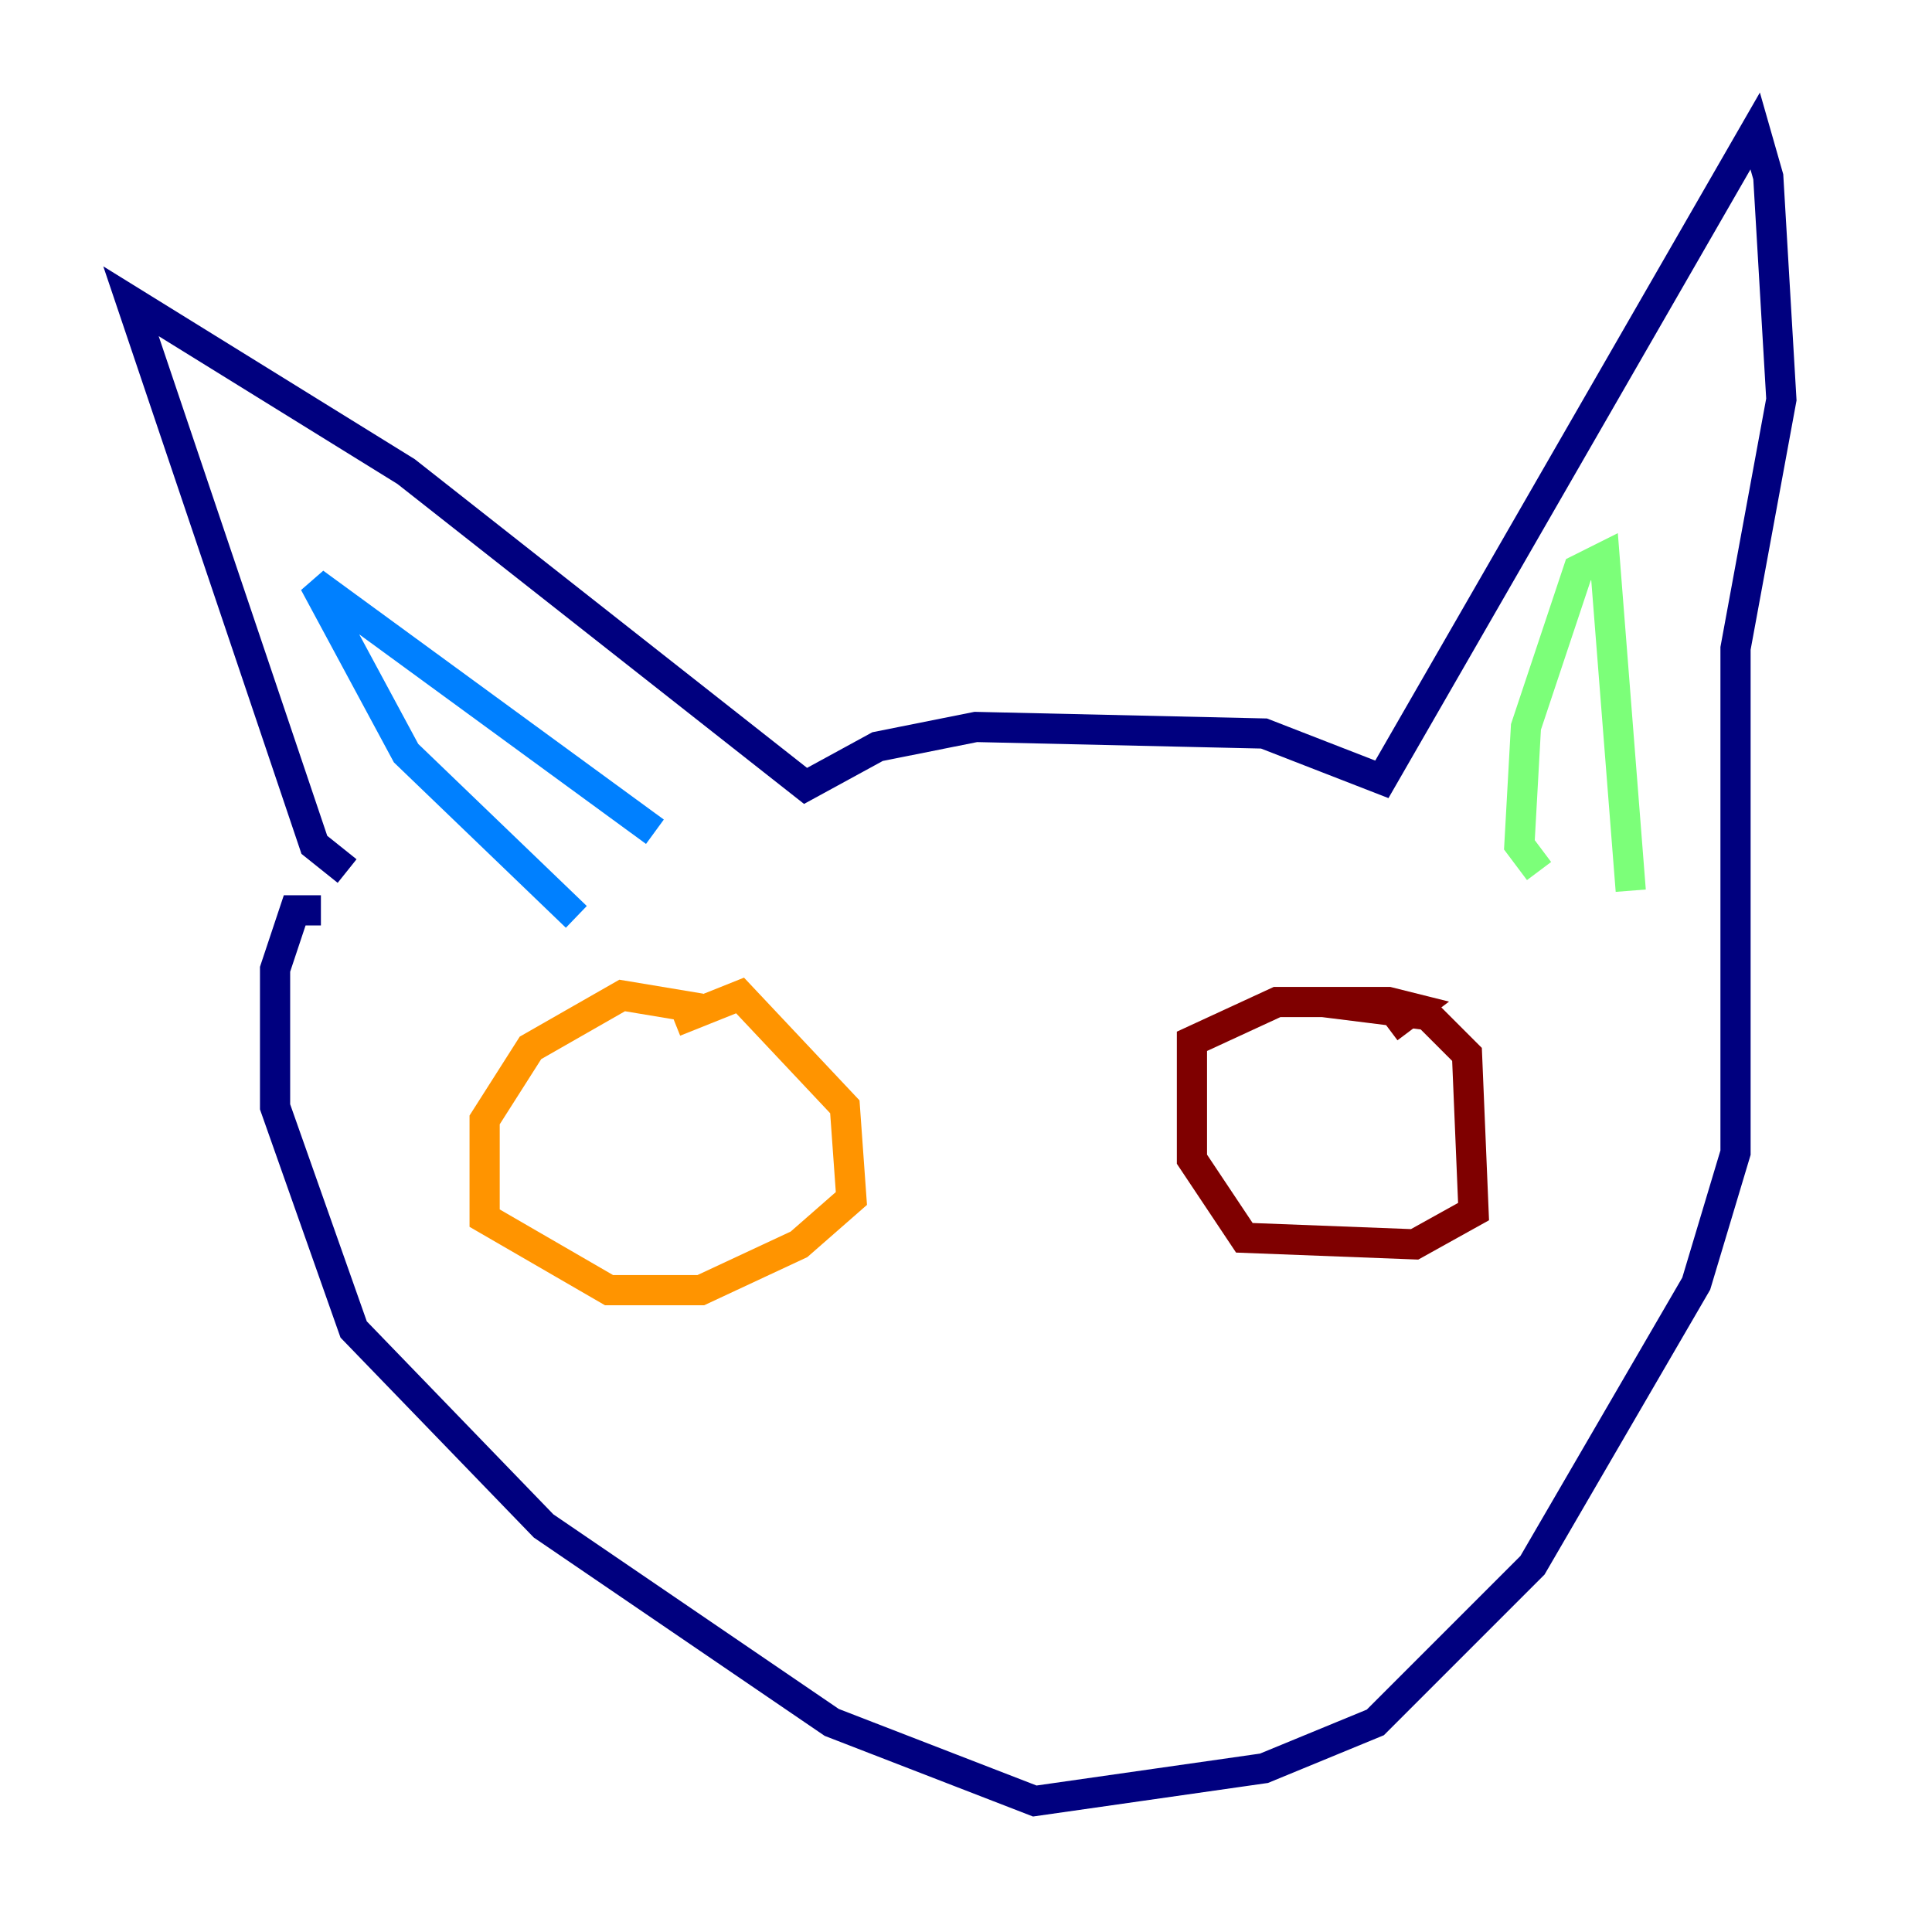 <?xml version="1.0" encoding="utf-8" ?>
<svg baseProfile="tiny" height="128" version="1.2" viewBox="0,0,128,128" width="128" xmlns="http://www.w3.org/2000/svg" xmlns:ev="http://www.w3.org/2001/xml-events" xmlns:xlink="http://www.w3.org/1999/xlink"><defs /><polyline fill="none" points="22.997,57.709 20.827,55.973 8.678,19.959 26.902,31.241 53.37,52.068 58.142,49.464 64.651,48.163 83.742,48.597 91.552,51.634 116.285,8.678 117.153,11.715 118.02,26.468 114.983,42.956 114.983,76.366 112.38,85.044 101.532,103.702 91.119,114.115 83.742,117.153 68.556,119.322 55.105,114.115 36.014,101.098 23.43,88.081 18.224,73.329 18.224,64.217 19.525,60.312 21.261,60.312" stroke="#00007f" stroke-width="2" /><polyline fill="none" points="38.183,60.746 26.902,49.898 20.827,38.617 43.39,55.105" stroke="#0080ff" stroke-width="2" /><polyline fill="none" points="101.966,57.709 100.664,55.973 101.098,48.163 104.57,37.749 106.305,36.881 108.041,59.01" stroke="#7cff79" stroke-width="2" /><polyline fill="none" points="46.427,66.82 41.22,65.953 35.146,69.424 32.108,74.197 32.108,80.705 40.352,85.478 46.427,85.478 52.936,82.441 56.407,79.403 55.973,73.329 49.031,65.953 44.691,67.688" stroke="#ff9400" stroke-width="2" /><polyline fill="none" points="91.986,68.122 93.722,66.82 91.986,66.386 84.61,66.386 78.969,68.99 78.969,76.8 82.441,82.007 93.722,82.441 97.627,80.271 97.193,69.858 94.59,67.254 87.647,66.386" stroke="#7f0000" stroke-width="2" /></svg>
